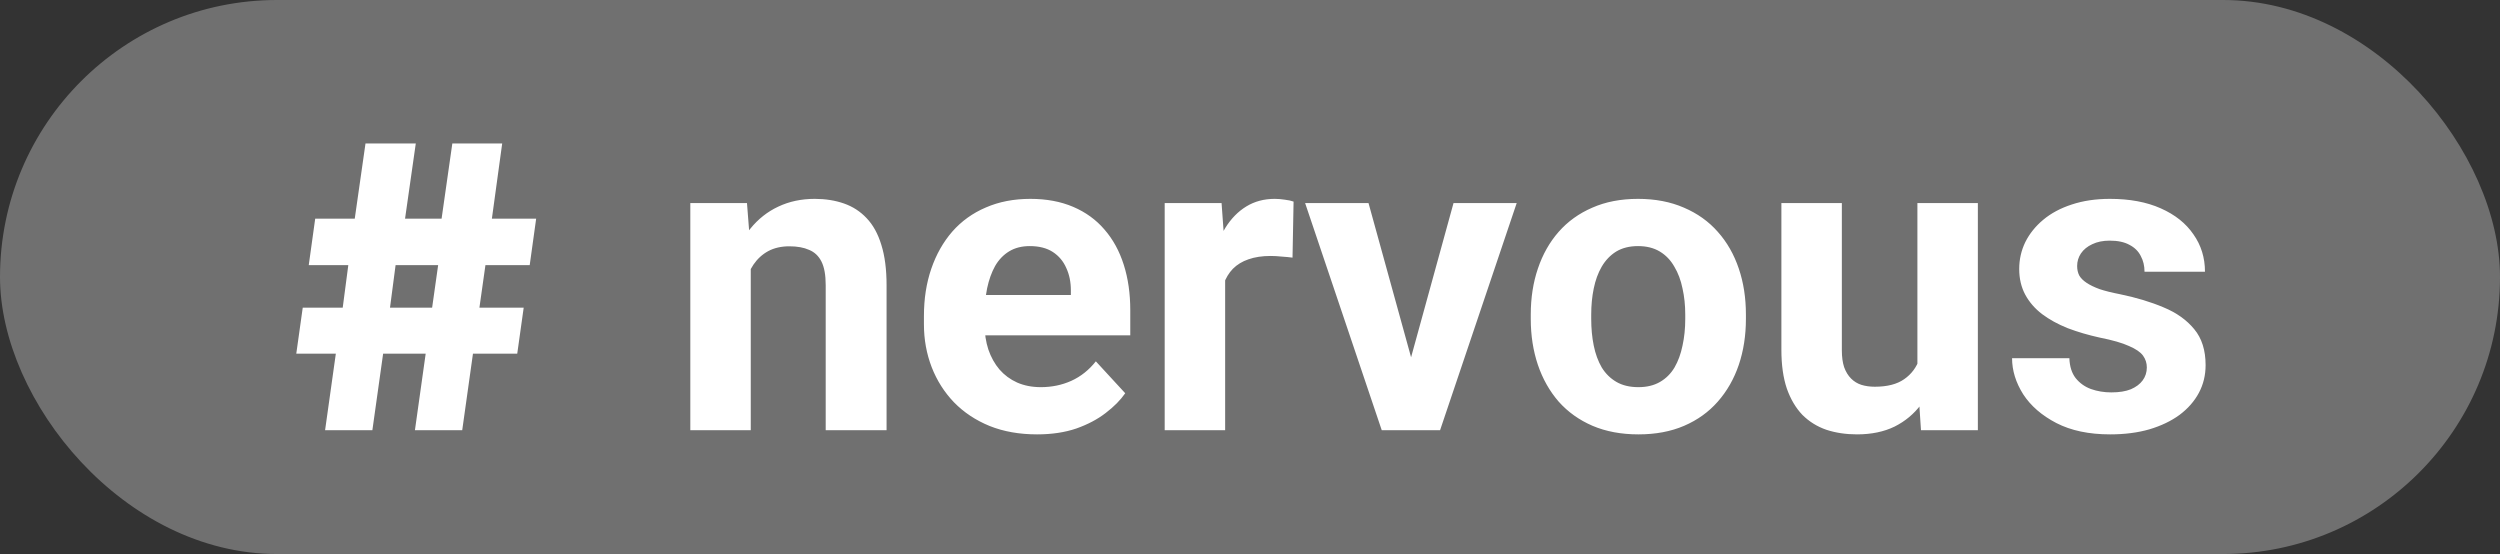 <svg width="361" height="80" viewBox="0 0 361 80" fill="none" xmlns="http://www.w3.org/2000/svg">
<rect x="0" y="0" width="361" height="80" fill="#333333" stroke="none"/>
<rect width="361" height="80" rx="40" fill="white" fill-opacity="0.3"/>
<path d="M68.296 51.069L66.745 62.118H59.916L61.468 51.069H55.323L53.771 62.118H46.943L48.494 51.069H42.783L43.715 44.427H49.488L50.295 38.281H44.584L45.515 31.577H51.226L52.778 20.714H60.04L58.489 31.577H63.765L65.317 20.714H72.517L71.028 31.577H77.421L76.49 38.281H70.097L69.228 44.427H75.621L74.69 51.069H68.296ZM63.268 38.281H57.123L56.316 44.427H62.399L63.268 38.281ZM108.41 36.324V62.118H99.681V29.323H107.864L108.41 36.324ZM107.137 44.569H104.773C104.773 42.144 105.086 39.962 105.712 38.022C106.339 36.062 107.218 34.395 108.349 33.02C109.481 31.626 110.825 30.565 112.381 29.838C113.957 29.09 115.715 28.716 117.655 28.716C119.19 28.716 120.595 28.939 121.868 29.383C123.141 29.828 124.232 30.535 125.141 31.505C126.071 32.475 126.778 33.758 127.263 35.354C127.768 36.951 128.021 38.901 128.021 41.204V62.118H119.231V41.174C119.231 39.719 119.029 38.587 118.624 37.779C118.22 36.971 117.624 36.405 116.836 36.082C116.068 35.738 115.119 35.566 113.987 35.566C112.815 35.566 111.795 35.799 110.926 36.264C110.077 36.728 109.37 37.375 108.804 38.203C108.258 39.012 107.844 39.962 107.561 41.053C107.278 42.144 107.137 43.316 107.137 44.569ZM149.753 62.724C147.207 62.724 144.924 62.32 142.903 61.512C140.882 60.684 139.165 59.542 137.75 58.087C136.356 56.632 135.285 54.945 134.537 53.025C133.79 51.085 133.416 49.024 133.416 46.842V45.63C133.416 43.144 133.769 40.871 134.477 38.81C135.184 36.749 136.194 34.96 137.508 33.445C138.841 31.929 140.458 30.767 142.357 29.959C144.257 29.131 146.399 28.716 148.783 28.716C151.107 28.716 153.168 29.1 154.966 29.868C156.765 30.636 158.27 31.727 159.482 33.142C160.715 34.556 161.645 36.254 162.271 38.234C162.897 40.194 163.211 42.376 163.211 44.781V48.418H137.144V42.599H154.633V41.932C154.633 40.719 154.411 39.638 153.966 38.688C153.542 37.718 152.895 36.951 152.026 36.385C151.157 35.819 150.046 35.536 148.692 35.536C147.54 35.536 146.55 35.789 145.722 36.294C144.893 36.799 144.216 37.506 143.691 38.416C143.186 39.325 142.802 40.396 142.539 41.629C142.297 42.841 142.175 44.175 142.175 45.63V46.842C142.175 48.155 142.357 49.368 142.721 50.479C143.105 51.59 143.64 52.55 144.327 53.358C145.035 54.167 145.883 54.793 146.873 55.238C147.884 55.682 149.025 55.905 150.298 55.905C151.875 55.905 153.34 55.602 154.693 54.995C156.068 54.369 157.25 53.429 158.24 52.176L162.483 56.784C161.796 57.774 160.857 58.723 159.664 59.633C158.492 60.542 157.078 61.29 155.421 61.876C153.764 62.441 151.875 62.724 149.753 62.724ZM176.911 36.476V62.118H168.181V29.323H176.395L176.911 36.476ZM186.792 29.11L186.64 37.203C186.216 37.143 185.701 37.092 185.094 37.052C184.508 36.991 183.973 36.961 183.488 36.961C182.255 36.961 181.184 37.122 180.275 37.446C179.386 37.749 178.638 38.203 178.032 38.81C177.446 39.416 177.002 40.154 176.699 41.022C176.416 41.891 176.254 42.881 176.214 43.993L174.456 43.447C174.456 41.325 174.668 39.376 175.092 37.597C175.516 35.799 176.133 34.233 176.941 32.899C177.77 31.566 178.78 30.535 179.972 29.808C181.164 29.08 182.528 28.716 184.064 28.716C184.549 28.716 185.044 28.757 185.549 28.838C186.054 28.898 186.469 28.989 186.792 29.11ZM202.614 55.753L209.888 29.323H219.011L207.948 62.118H202.432L202.614 55.753ZM197.613 29.323L204.917 55.783L205.069 62.118H199.522L188.459 29.323H197.613ZM221.042 46.054V45.417C221.042 43.013 221.386 40.8 222.073 38.779C222.76 36.739 223.76 34.97 225.073 33.475C226.387 31.98 228.003 30.818 229.923 29.989C231.843 29.141 234.045 28.716 236.531 28.716C239.016 28.716 241.229 29.141 243.169 29.989C245.108 30.818 246.735 31.98 248.049 33.475C249.382 34.97 250.392 36.739 251.08 38.779C251.767 40.8 252.11 43.013 252.11 45.417V46.054C252.11 48.438 251.767 50.651 251.08 52.692C250.392 54.712 249.382 56.48 248.049 57.996C246.735 59.491 245.119 60.653 243.199 61.482C241.279 62.31 239.077 62.724 236.591 62.724C234.106 62.724 231.893 62.31 229.953 61.482C228.034 60.653 226.407 59.491 225.073 57.996C223.76 56.48 222.76 54.712 222.073 52.692C221.386 50.651 221.042 48.438 221.042 46.054ZM229.772 45.417V46.054C229.772 47.428 229.893 48.711 230.135 49.903C230.378 51.095 230.762 52.146 231.287 53.055C231.833 53.944 232.54 54.642 233.409 55.147C234.278 55.652 235.338 55.905 236.591 55.905C237.804 55.905 238.844 55.652 239.713 55.147C240.582 54.642 241.279 53.944 241.805 53.055C242.33 52.146 242.714 51.095 242.956 49.903C243.219 48.711 243.35 47.428 243.35 46.054V45.417C243.35 44.084 243.219 42.831 242.956 41.659C242.714 40.467 242.32 39.416 241.774 38.507C241.249 37.577 240.552 36.85 239.683 36.324C238.814 35.799 237.763 35.536 236.531 35.536C235.298 35.536 234.247 35.799 233.378 36.324C232.53 36.85 231.833 37.577 231.287 38.507C230.762 39.416 230.378 40.467 230.135 41.659C229.893 42.831 229.772 44.084 229.772 45.417ZM276.873 54.268V29.323H285.603V62.118H277.389L276.873 54.268ZM277.843 47.539L280.42 47.478C280.42 49.661 280.167 51.691 279.662 53.571C279.157 55.43 278.399 57.046 277.389 58.42C276.378 59.774 275.105 60.835 273.57 61.603C272.034 62.35 270.225 62.724 268.144 62.724C266.548 62.724 265.073 62.502 263.719 62.057C262.385 61.593 261.233 60.876 260.263 59.906C259.314 58.915 258.566 57.653 258.021 56.117C257.495 54.561 257.232 52.692 257.232 50.509V29.323H265.962V50.57C265.962 51.54 266.073 52.358 266.295 53.025C266.538 53.692 266.871 54.237 267.295 54.662C267.72 55.086 268.215 55.389 268.781 55.571C269.367 55.753 270.013 55.844 270.72 55.844C272.519 55.844 273.933 55.48 274.964 54.753C276.015 54.025 276.752 53.035 277.177 51.782C277.621 50.509 277.843 49.095 277.843 47.539ZM310.002 53.055C310.002 52.429 309.82 51.863 309.457 51.358C309.093 50.853 308.416 50.388 307.426 49.964C306.456 49.519 305.052 49.115 303.213 48.751C301.556 48.388 300.01 47.933 298.575 47.388C297.161 46.822 295.928 46.145 294.878 45.357C293.847 44.569 293.039 43.639 292.453 42.568C291.867 41.477 291.574 40.234 291.574 38.84C291.574 37.466 291.867 36.173 292.453 34.96C293.059 33.748 293.918 32.677 295.029 31.747C296.161 30.798 297.535 30.06 299.151 29.535C300.788 28.989 302.627 28.716 304.668 28.716C307.517 28.716 309.962 29.171 312.003 30.08C314.064 30.99 315.64 32.242 316.731 33.839C317.843 35.415 318.398 37.213 318.398 39.234H309.669C309.669 38.385 309.487 37.628 309.123 36.961C308.78 36.274 308.234 35.738 307.487 35.354C306.759 34.95 305.809 34.748 304.637 34.748C303.668 34.748 302.829 34.92 302.122 35.263C301.414 35.587 300.869 36.031 300.485 36.597C300.121 37.143 299.939 37.749 299.939 38.416C299.939 38.921 300.04 39.376 300.242 39.78C300.465 40.164 300.818 40.517 301.303 40.84C301.788 41.164 302.415 41.467 303.183 41.75C303.971 42.013 304.941 42.255 306.092 42.477C308.457 42.962 310.568 43.599 312.427 44.387C314.286 45.155 315.761 46.205 316.852 47.539C317.944 48.852 318.489 50.58 318.489 52.722C318.489 54.177 318.166 55.511 317.519 56.723C316.873 57.935 315.943 58.996 314.731 59.906C313.518 60.795 312.063 61.492 310.366 61.997C308.689 62.482 306.8 62.724 304.698 62.724C301.647 62.724 299.06 62.179 296.939 61.088C294.837 59.996 293.241 58.612 292.15 56.935C291.079 55.238 290.543 53.5 290.543 51.722H298.818C298.858 52.914 299.161 53.874 299.727 54.601C300.313 55.329 301.051 55.854 301.94 56.177C302.849 56.501 303.829 56.662 304.88 56.662C306.012 56.662 306.951 56.511 307.699 56.208C308.446 55.884 309.012 55.46 309.396 54.935C309.8 54.389 310.002 53.763 310.002 53.055Z" fill="white"/>
</svg>
